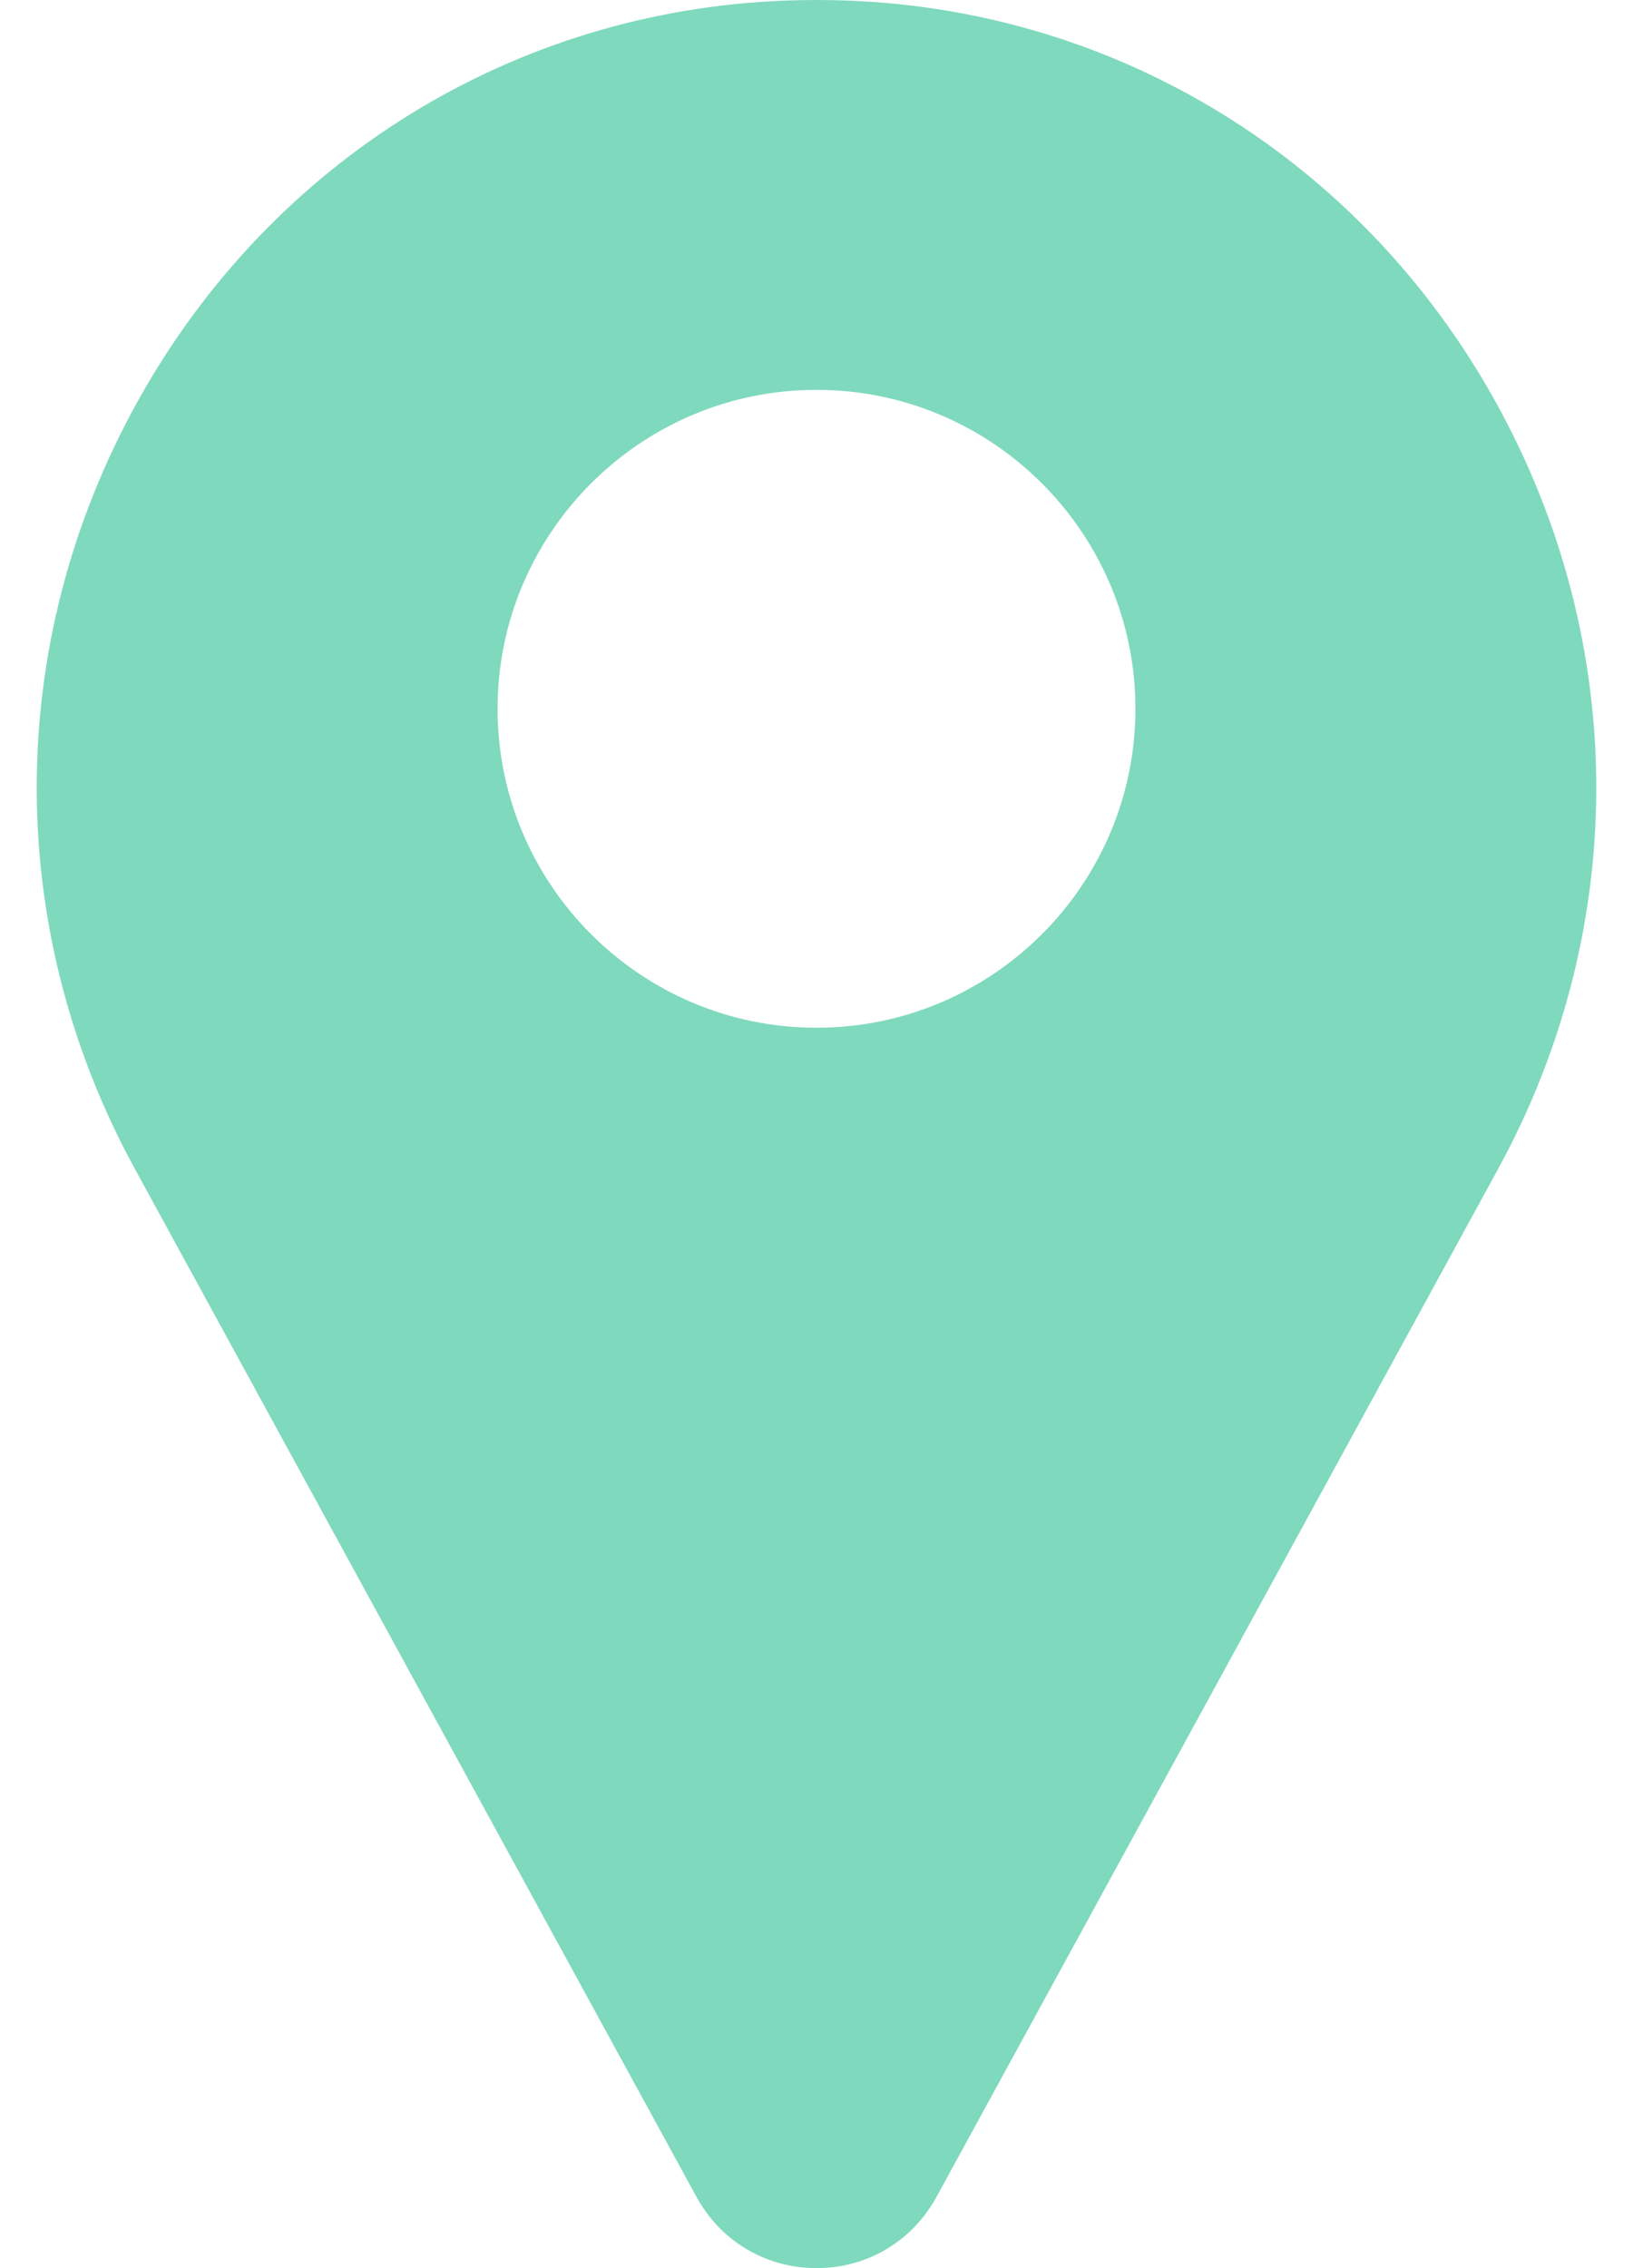 <svg width="36" height="50" viewBox="0 0 36 50" fill="none" xmlns="http://www.w3.org/2000/svg">
<path d="M32.803 8.562C29.768 3.325 24.378 0.126 18.385 0.004C18.129 -0.001 17.871 -0.001 17.615 0.004C11.622 0.126 6.232 3.325 3.197 8.562C0.096 13.915 0.011 20.345 2.97 25.762L15.369 48.456C15.375 48.466 15.38 48.476 15.386 48.486C15.931 49.434 16.909 50 18 50C19.092 50 20.069 49.434 20.614 48.486C20.62 48.476 20.626 48.466 20.631 48.456L33.03 25.762C35.989 20.345 35.904 13.915 32.803 8.562ZM18 22.656C14.123 22.656 10.969 19.502 10.969 15.625C10.969 11.748 14.123 8.594 18 8.594C21.877 8.594 25.031 11.748 25.031 15.625C25.031 19.502 21.877 22.656 18 22.656Z" fill="#7FD9BD"/>
</svg>
